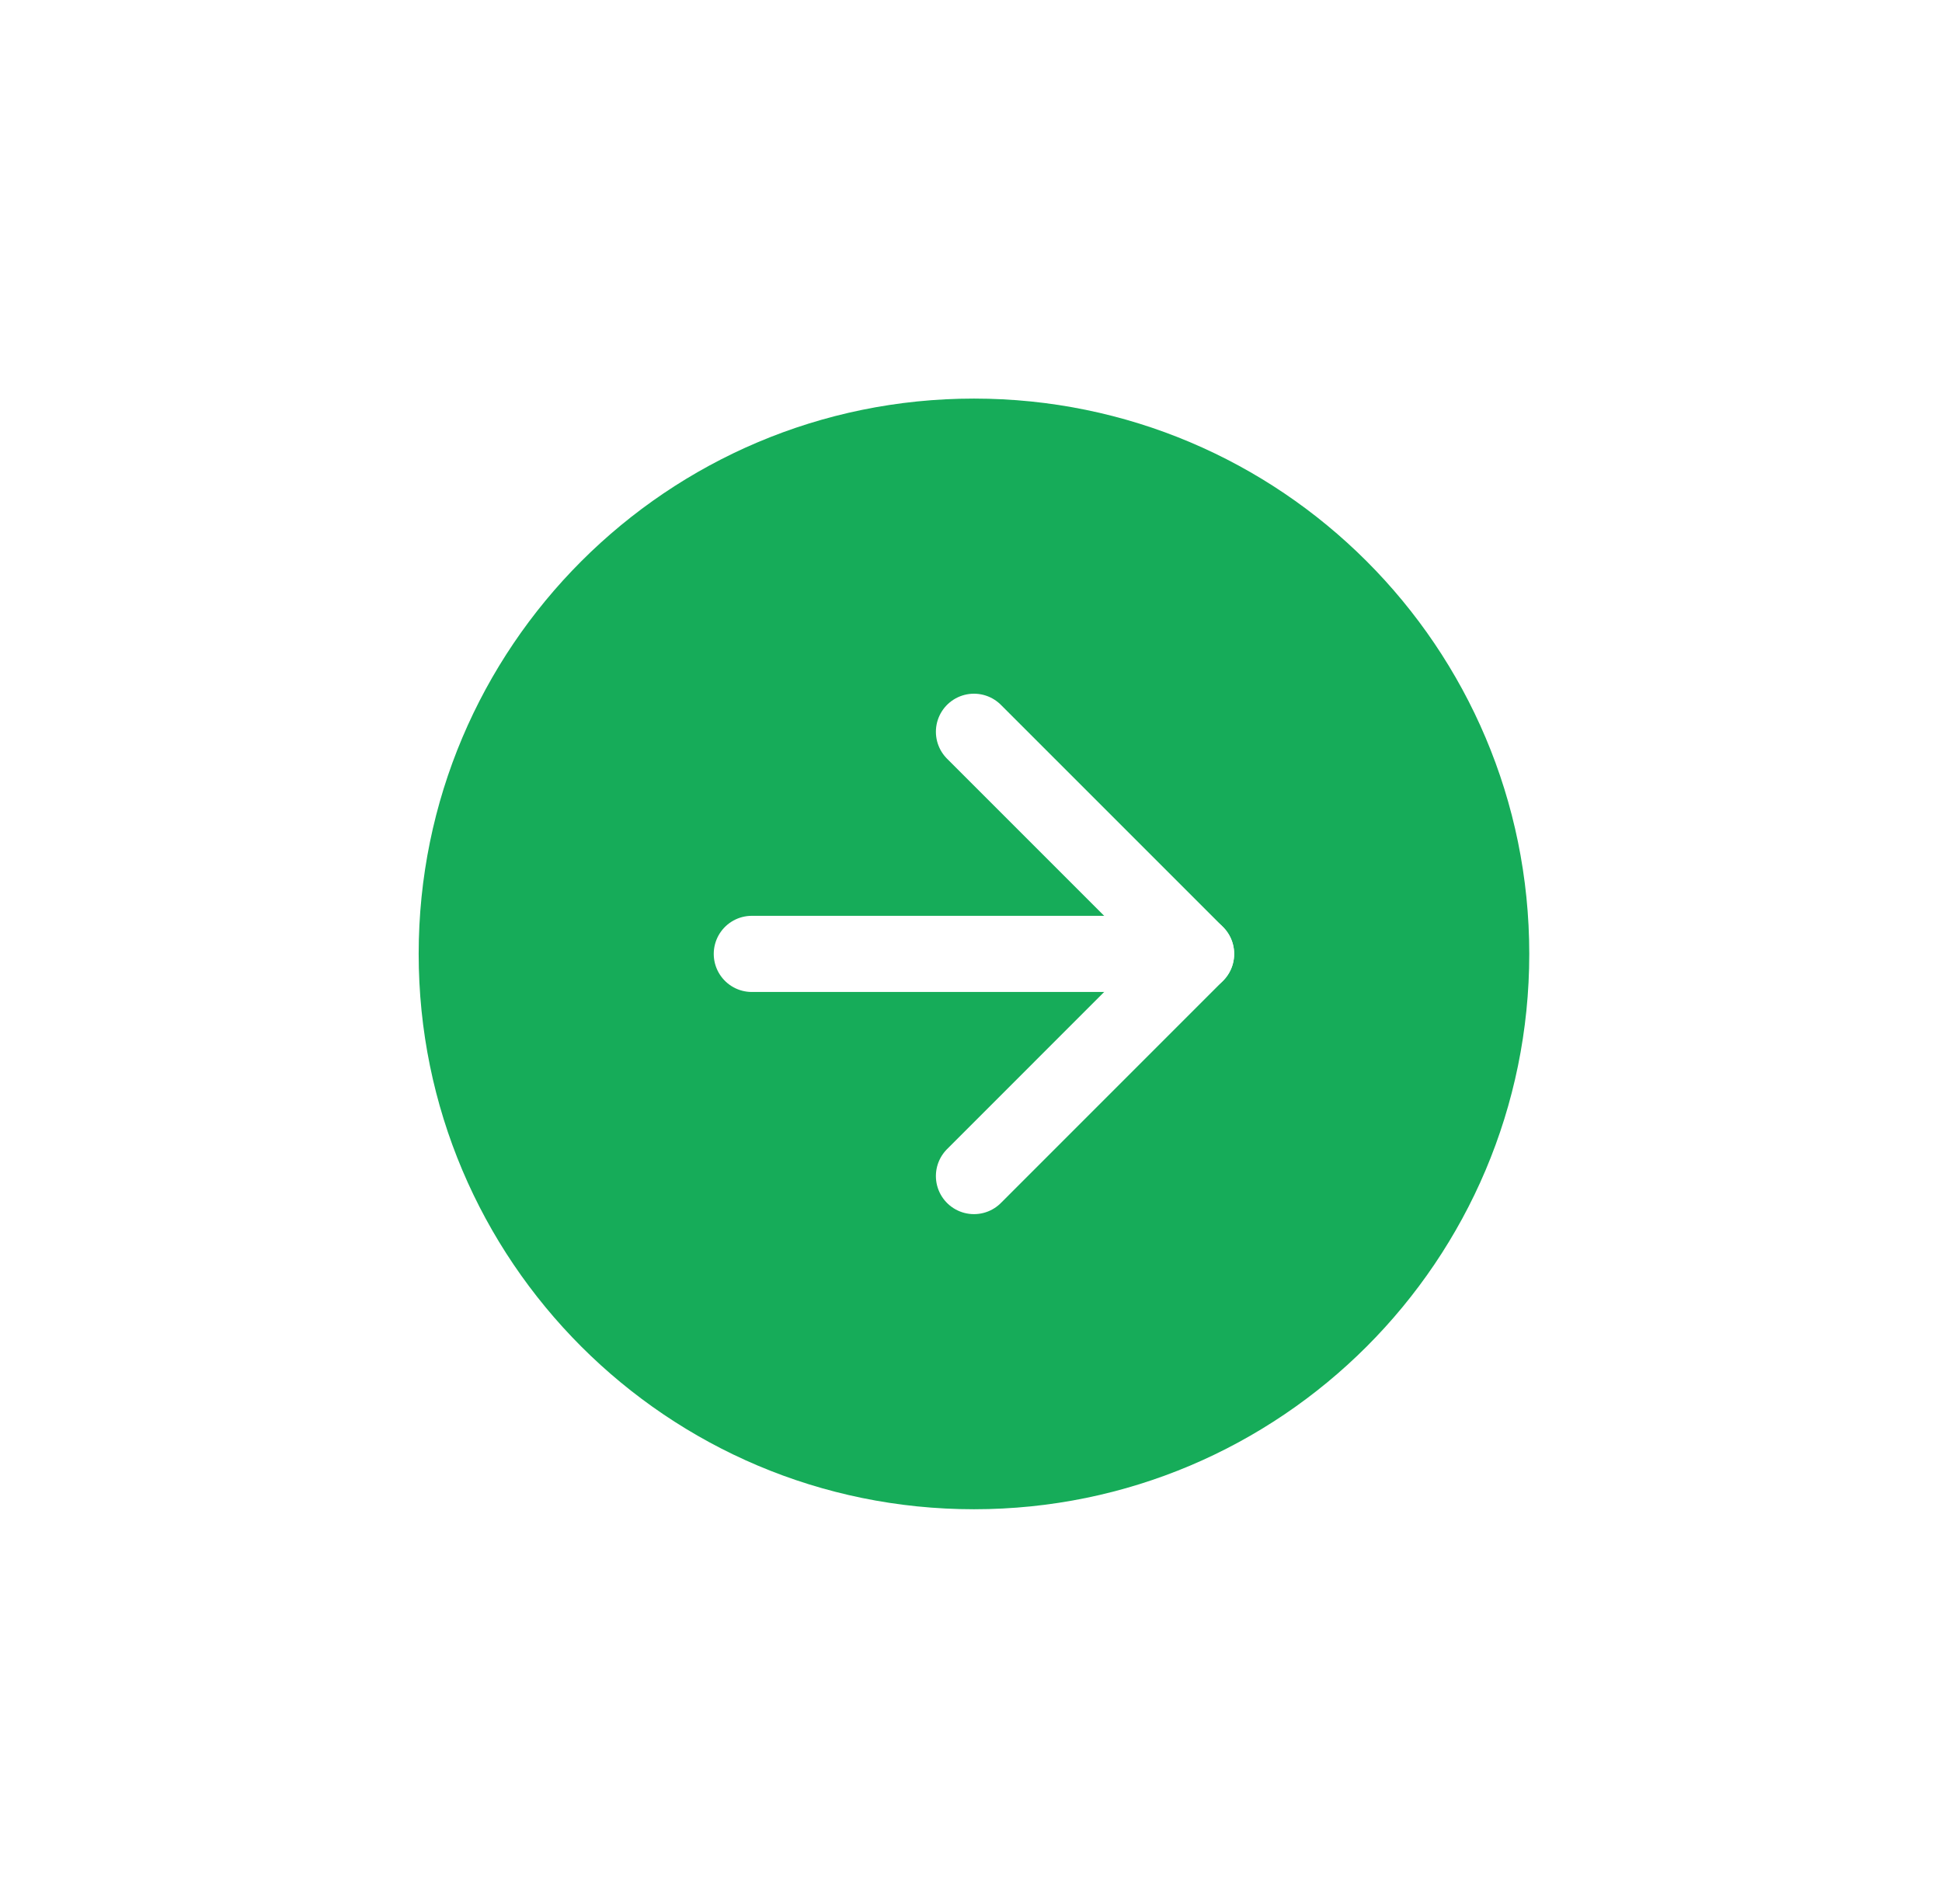 <svg width="51" height="50" viewBox="0 0 51 50" fill="none" xmlns="http://www.w3.org/2000/svg">
    <g filter="url(#filter0_d)">
        <path d="M25.578 6.467C17.524 6.467 10.995 12.996 10.995 21.05C10.995 29.105 17.524 35.634 25.578 35.634C33.632 35.634 40.161 29.105 40.161 21.05C40.161 12.996 33.632 6.467 25.578 6.467Z"
              fill="#16AC59"></path>
        <path d="M25.578 26.884L31.411 21.05L25.578 15.217" stroke="white" stroke-width="2"
              stroke-linecap="round" stroke-linejoin="round"></path>
        <path d="M19.744 21.05L31.411 21.05" stroke="white" stroke-width="2" stroke-linecap="round"
              stroke-linejoin="round"></path>
    </g>
    <defs>
        <filter id="filter0_d" x="-1.922" y="-2.449" width="55" height="55" filterUnits="userSpaceOnUse"
                color-interpolation-filters="sRGB">
            <feFlood flood-opacity="0" result="BackgroundImageFix"></feFlood>
            <feColorMatrix in="SourceAlpha" type="matrix"
                           values="0 0 0 0 0 0 0 0 0 0 0 0 0 0 0 0 0 0 127 0"></feColorMatrix>
            <feOffset dy="4"></feOffset>
            <feGaussianBlur stdDeviation="5"></feGaussianBlur>
            <feColorMatrix type="matrix" values="0 0 0 0 0 0 0 0 0 0 0 0 0 0 0 0 0 0 0.25 0"></feColorMatrix>
            <feBlend mode="normal" in2="BackgroundImageFix" result="effect1_dropShadow"></feBlend>
            <feBlend mode="normal" in="SourceGraphic" in2="effect1_dropShadow" result="shape"></feBlend>
        </filter>
    </defs>
</svg>